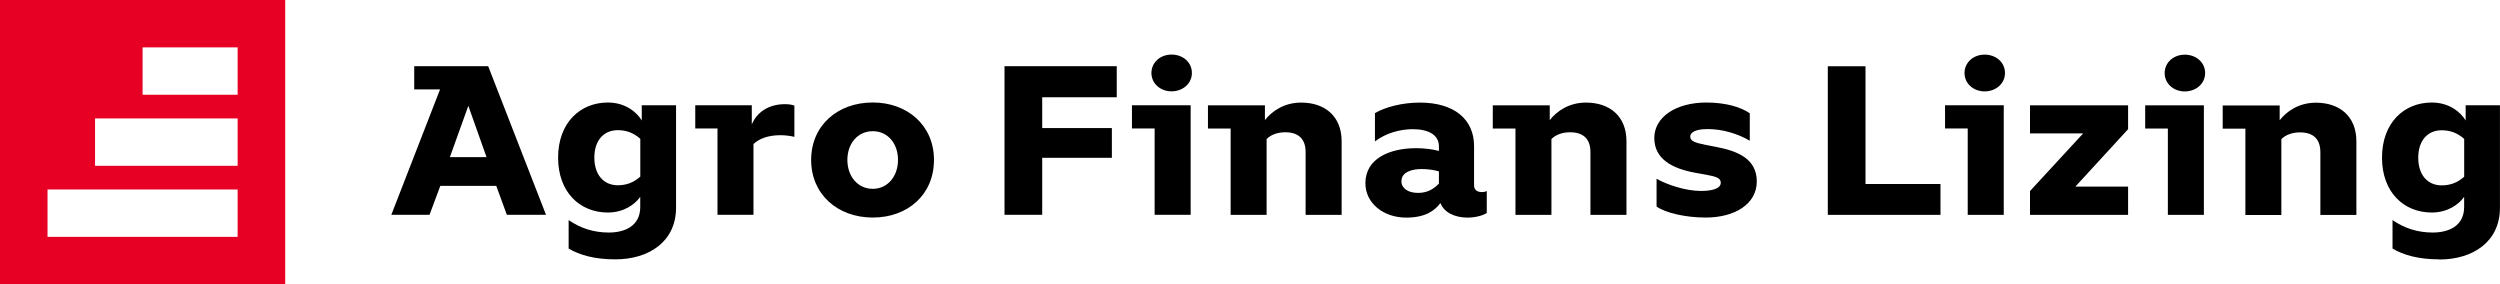 <svg width="299" height="34" viewBox="0 0 299 34" fill="none" xmlns="http://www.w3.org/2000/svg">
<g clip-path="url(#clip0_162_220)">
<path d="M289.222 18.859C289.222 16.841 290.312 15.58 292.031 15.58C293.043 15.58 293.932 15.91 294.717 16.615V21.136C293.932 21.841 293.043 22.171 292.031 22.171C290.305 22.171 289.222 20.884 289.222 18.866M291.726 31.038C295.756 31.038 298.994 28.916 298.994 24.855V12.592H294.893V14.41C294.309 13.427 292.94 12.262 290.837 12.262C287.496 12.262 284.887 14.714 284.887 18.853C284.887 22.992 287.496 25.418 290.837 25.418C292.738 25.418 294.056 24.46 294.711 23.548V24.758C294.711 27.08 292.784 27.811 290.96 27.811C289.137 27.811 287.593 27.306 286.146 26.323V29.731C287.489 30.514 289.26 31.018 291.72 31.018L291.726 31.038ZM272.85 25.709V16.641C273.409 16.085 274.22 15.833 275.083 15.833C276.653 15.833 277.516 16.615 277.516 18.206V25.709H281.824V16.9C281.824 13.918 279.826 12.282 276.984 12.282C274.933 12.282 273.486 13.317 272.649 14.377V12.612H265.836V15.386H268.548V25.715H272.857L272.85 25.709ZM258.893 8.738C258.893 9.999 259.957 10.937 261.301 10.937C262.644 10.937 263.734 10.005 263.734 8.738C263.734 7.47 262.67 6.539 261.301 6.539C259.931 6.539 258.893 7.496 258.893 8.738ZM263.578 12.599H256.564V15.373H259.276V25.702H263.585V12.592L263.578 12.599ZM242.788 25.702H254.52V22.32H248.213L254.52 15.451V12.599H242.788V15.956H249.147L242.788 22.85V25.702ZM234.956 8.731C234.956 9.992 236.021 10.93 237.364 10.93C238.707 10.93 239.797 9.999 239.797 8.731C239.797 7.464 238.733 6.532 237.364 6.532C235.995 6.532 234.956 7.489 234.956 8.731ZM239.641 12.592H232.627V15.367H235.339V25.696H239.648V12.592H239.641ZM218.605 25.696H232.082V22.009H223.114V7.923H218.605V25.696ZM198.126 21.375V24.706C199.165 25.437 201.52 26.019 204.005 26.019C207.451 26.019 210.111 24.428 210.111 21.699C210.111 18.969 207.782 18.064 205.322 17.585L204.031 17.333C202.74 17.081 202.156 16.88 202.156 16.35C202.156 15.742 202.941 15.438 204.258 15.438C205.932 15.438 207.756 15.943 209.274 16.829V13.55C208.236 12.819 206.413 12.262 204.083 12.262C200.436 12.262 197.854 14.002 197.854 16.505C197.854 19.008 199.982 20.166 202.792 20.67L204.057 20.897C205.322 21.123 205.803 21.324 205.803 21.854C205.803 22.533 204.842 22.837 203.421 22.837C201.598 22.837 199.34 22.08 198.126 21.375ZM185.551 25.696V16.628C186.109 16.072 186.92 15.82 187.783 15.82C189.354 15.82 190.217 16.602 190.217 18.193V25.696H194.525V16.887C194.525 13.905 192.527 12.269 189.685 12.269C187.634 12.269 186.187 13.304 185.35 14.364V12.599H178.537V15.373H181.249V25.702H185.558L185.551 25.696ZM167.61 21.679C167.61 20.541 168.927 20.218 170.017 20.218C170.751 20.218 171.484 20.321 172.094 20.496V21.957C171.432 22.662 170.647 23.07 169.589 23.07C168.402 23.07 167.61 22.514 167.61 21.679ZM177.817 25.469V22.843C177.687 22.921 177.46 22.973 177.233 22.973C176.753 22.973 176.298 22.772 176.298 22.164V17.469C176.298 14.261 173.917 12.269 169.816 12.269C167.662 12.269 165.637 12.825 164.444 13.53V16.913C165.761 15.904 167.461 15.451 168.979 15.451C170.802 15.451 172.094 16.111 172.094 17.495V18.051C171.335 17.851 170.348 17.721 169.381 17.721C166.241 17.721 163.302 18.931 163.302 21.912C163.302 24.286 165.43 26.026 168.194 26.026C170.4 26.026 171.562 25.243 172.275 24.286C172.73 25.45 174.047 26.026 175.52 26.026C176.707 26.026 177.596 25.644 177.823 25.469H177.817ZM151.486 25.696V16.628C152.044 16.072 152.855 15.82 153.718 15.82C155.288 15.82 156.151 16.602 156.151 18.193V25.696H160.459V16.887C160.459 13.905 158.461 12.269 155.619 12.269C153.568 12.269 152.121 13.304 151.284 14.364V12.599H144.471V15.373H147.184V25.702H151.492L151.486 25.696ZM137.71 8.725C137.71 9.986 138.774 10.924 140.117 10.924C141.46 10.924 142.551 9.992 142.551 8.725C142.551 7.457 141.486 6.526 140.117 6.526C138.748 6.526 137.71 7.483 137.71 8.725ZM142.395 12.586H135.381V15.361H138.093V25.689H142.401V12.592L142.395 12.586ZM124.648 25.689V18.872H132.98V15.315H124.648V11.629H133.564V7.916H120.139V25.689H124.648ZM101.347 19.125C101.347 17.133 102.613 15.69 104.384 15.69C106.155 15.69 107.401 17.133 107.401 19.125C107.401 21.117 106.136 22.585 104.384 22.585C102.632 22.585 101.347 21.142 101.347 19.125ZM104.384 12.256C100.205 12.256 97.013 14.985 97.013 19.125C97.013 23.264 100.205 26.019 104.384 26.019C108.563 26.019 111.703 23.29 111.703 19.125C111.703 14.96 108.485 12.256 104.384 12.256ZM85.807 25.689H90.115V17.23C90.751 16.622 91.789 16.169 93.36 16.169C93.996 16.169 94.625 16.272 95.008 16.369V12.631C94.781 12.528 94.326 12.457 93.892 12.457C91.789 12.457 90.472 13.543 89.914 14.882V12.586H83.153V15.361H85.813V25.689H85.807ZM71.084 18.846C71.084 16.829 72.174 15.567 73.894 15.567C74.906 15.567 75.795 15.897 76.58 16.602V21.123C75.795 21.828 74.906 22.158 73.894 22.158C72.174 22.158 71.084 20.871 71.084 18.853V18.846ZM73.588 31.018C77.618 31.018 80.856 28.897 80.856 24.835V12.592H76.755V14.41C76.171 13.427 74.802 12.262 72.7 12.262C69.358 12.262 66.749 14.714 66.749 18.853C66.749 22.992 69.358 25.418 72.7 25.418C74.601 25.418 75.918 24.46 76.573 23.548V24.758C76.573 27.08 74.646 27.811 72.823 27.811C70.999 27.811 69.455 27.306 68.008 26.323V29.731C69.351 30.514 71.123 31.018 73.582 31.018H73.588ZM53.804 18.795L56.011 12.657L58.191 18.795H53.811H53.804ZM46.81 25.689H51.371L52.662 22.229H59.352L60.618 25.689H65.302L58.386 7.916H49.541V10.691H52.63L46.803 25.689H46.81Z" fill="black"/>
<path fill-rule="evenodd" clip-rule="evenodd" d="M28.421 19.83H11.368V14.164H28.421V19.83ZM28.421 11.331H17.052V5.666H28.421V11.331ZM28.421 28.328H5.684V22.662H28.421V28.328ZM0 0H34.111V34H0V0Z" fill="#E70024"/>
</g>
<defs>
<clipPath id="clip0_162_220">
<rect width="299" height="34" fill="white"/>
</clipPath>
</defs>
</svg>
